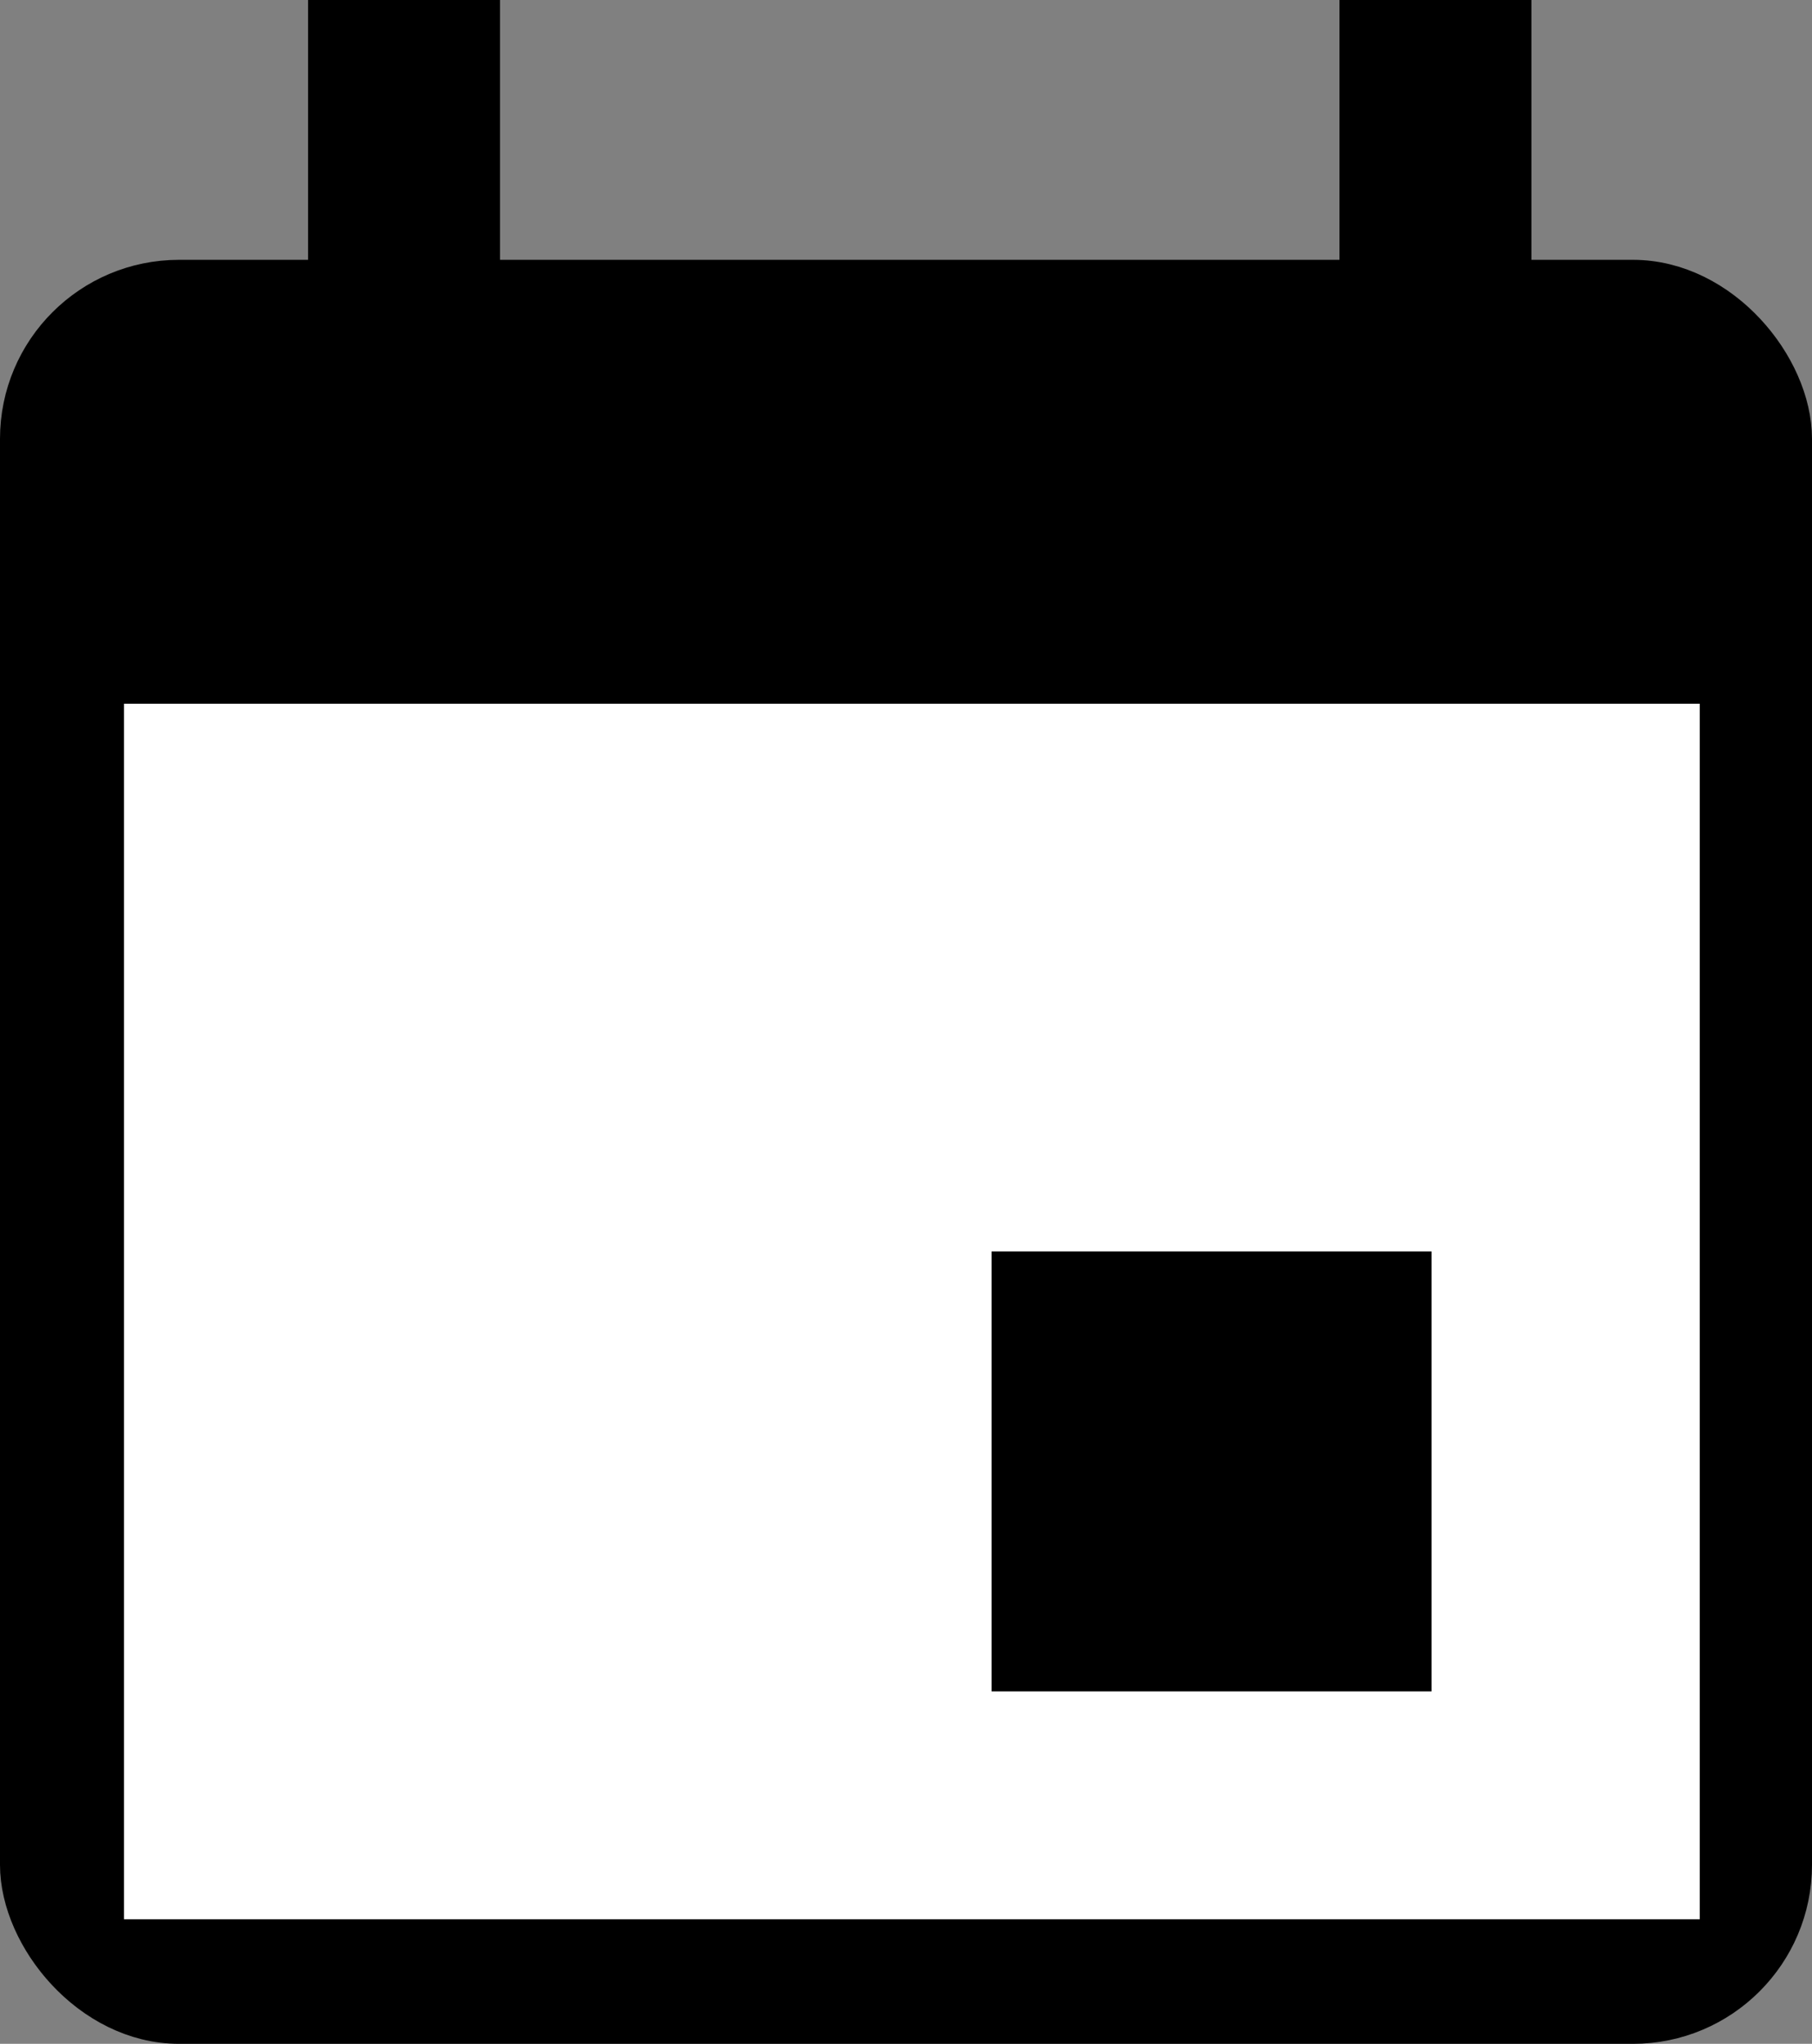 <svg xmlns="http://www.w3.org/2000/svg" viewBox="0 0 32.29 36.42"><rect x="0" y="0" width="32.29" height="36.42" fill="#808080" stroke="none"/><defs><style>.cls-1{stroke:#000;stroke-miterlimit:10;}.cls-2{fill:#fff;}</style></defs><title>event</title><g id="Слой_2" data-name="Слой 2"><g id="event"><rect class="cls-1" x="0.5" y="5.13" width="31.29" height="30.79" rx="2.69" ry="2.69"/><rect class="cls-2" x="2.21" y="12.54" width="28.08" height="21.66"/><rect class="cls-1" x="18.17" y="22.8" width="6.84" height="6.84"/><rect x="5.49" width="3.42" height="5.13"/><rect x="23.87" width="3.42" height="5.13"/></g></g></svg>